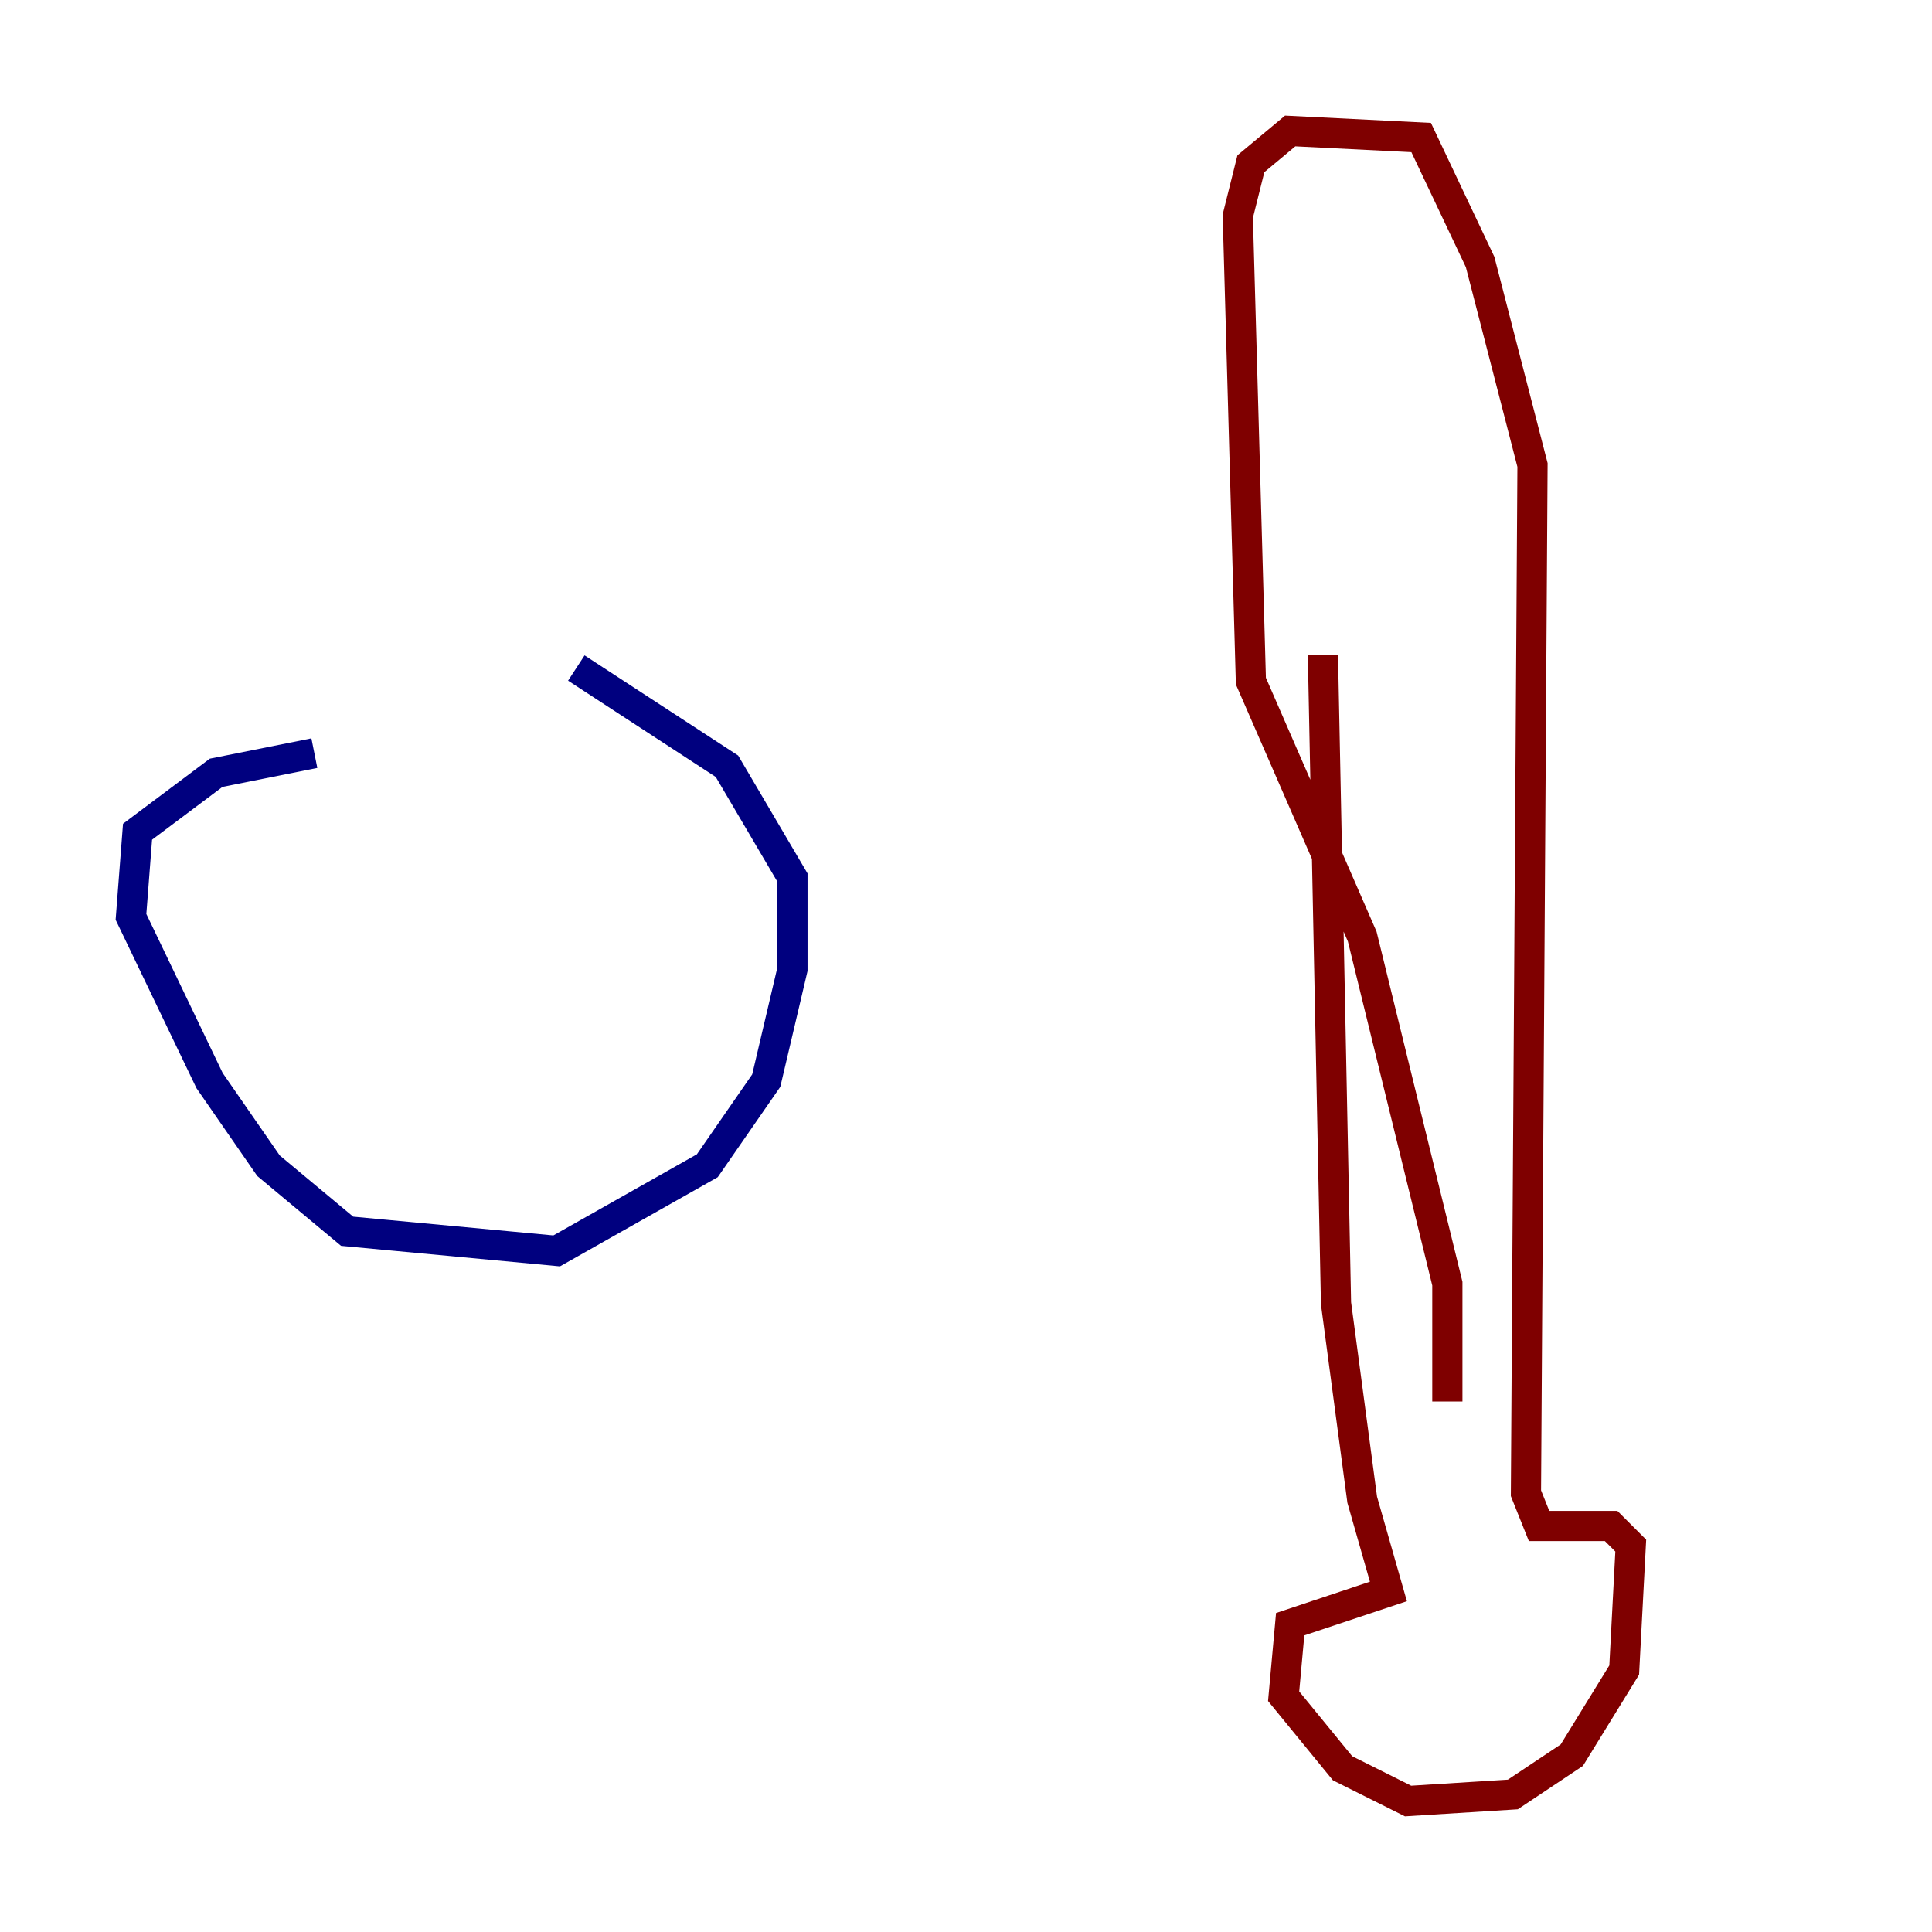 <?xml version="1.0" encoding="utf-8" ?>
<svg baseProfile="tiny" height="128" version="1.2" viewBox="0,0,128,128" width="128" xmlns="http://www.w3.org/2000/svg" xmlns:ev="http://www.w3.org/2001/xml-events" xmlns:xlink="http://www.w3.org/1999/xlink"><defs /><polyline fill="none" points="20.827,49.898 14.319,51.2 9.112,55.105 8.678,60.746 13.885,71.593 17.79,77.234 22.997,81.573 36.881,82.875 46.861,77.234 50.766,71.593 52.502,64.217 52.502,58.142 48.163,50.766 38.183,44.258" stroke="#00007f" stroke-width="2" /><polyline fill="none" points="87.647,43.39 88.515,86.346 90.251,99.363 91.986,105.437 85.478,107.607 85.044,112.38 88.949,117.153 93.288,119.322 100.231,118.888 104.136,116.285 107.607,110.644 108.041,102.4 106.739,101.098 101.966,101.098 101.098,98.929 101.532,30.807 98.061,17.356 94.156,9.112 85.478,8.678 82.875,10.848 82.007,14.319 82.875,45.125 90.251,62.047 95.891,85.044 95.891,92.854" stroke="#7f0000" stroke-width="2" /></svg>